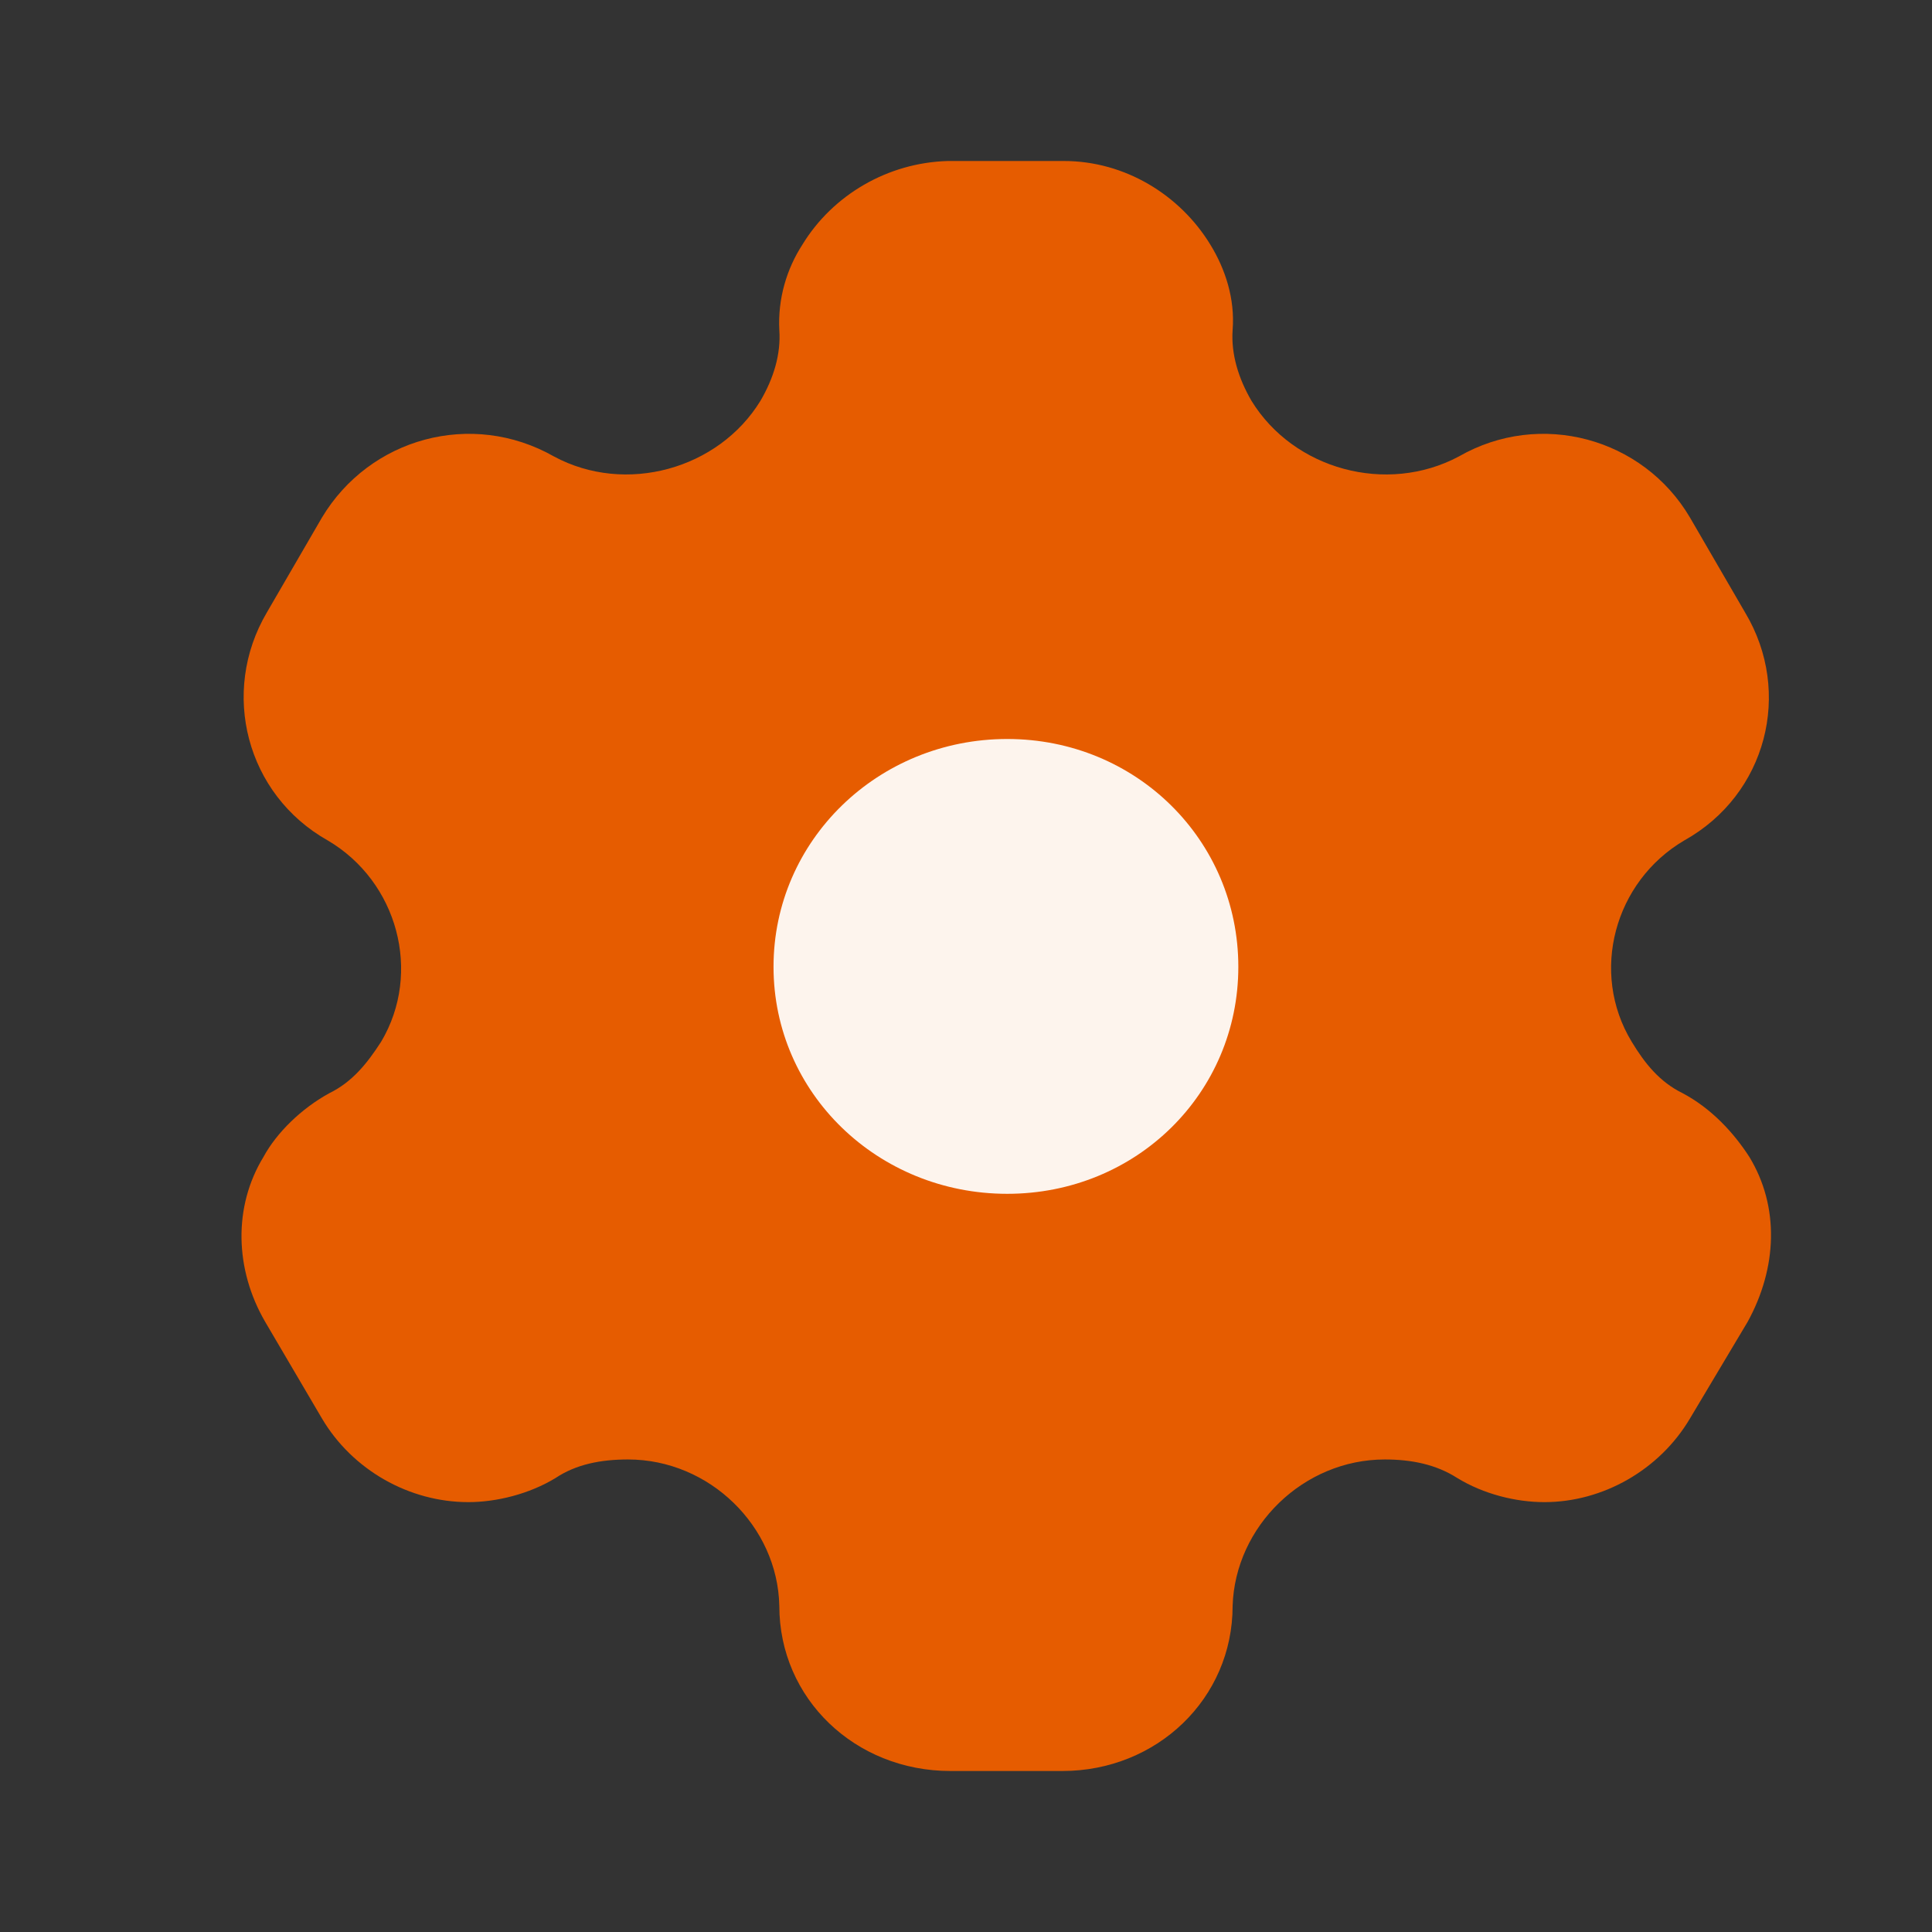 <svg width="24" height="24" viewBox="0 0 24 24" fill="none" xmlns="http://www.w3.org/2000/svg">
<rect x="0" y="0" width="24" height="24" fill="#333333" stroke="none"/>
<path d="M21.73 14.37C21.536 14.07 21.26 13.77 20.902 13.58C20.616 13.44 20.432 13.21 20.269 12.94C19.747 12.08 20.054 10.95 20.923 10.44C21.945 9.87 22.272 8.6 21.679 7.61L20.994 6.43C20.412 5.44 19.134 5.09 18.123 5.67C17.223 6.15 16.069 5.83 15.547 4.98C15.384 4.7 15.292 4.4 15.312 4.1C15.343 3.71 15.22 3.34 15.036 3.04C14.658 2.42 13.973 2 13.217 2H11.776C11.03 2.02 10.345 2.42 9.967 3.04C9.773 3.34 9.661 3.71 9.681 4.1C9.702 4.4 9.61 4.7 9.446 4.98C8.925 5.83 7.77 6.15 6.881 5.67C5.859 5.09 4.592 5.44 3.999 6.43L3.314 7.61C2.732 8.6 3.059 9.87 4.071 10.44C4.939 10.95 5.246 12.08 4.735 12.94C4.561 13.21 4.377 13.44 4.091 13.58C3.744 13.77 3.437 14.07 3.274 14.37C2.895 14.99 2.916 15.77 3.294 16.42L3.999 17.62C4.377 18.26 5.082 18.66 5.818 18.66C6.166 18.66 6.574 18.56 6.902 18.36C7.157 18.19 7.464 18.13 7.801 18.13C8.813 18.13 9.661 18.96 9.681 19.95C9.681 21.1 10.621 22 11.807 22H13.197C14.372 22 15.312 21.1 15.312 19.95C15.343 18.96 16.191 18.13 17.203 18.13C17.53 18.13 17.837 18.19 18.102 18.36C18.429 18.56 18.828 18.66 19.186 18.66C19.911 18.66 20.616 18.26 20.994 17.62L21.71 16.42C22.078 15.75 22.108 14.99 21.73 14.37Z" fill="#E65C00"/>
<path d="M12.512 14.83C10.907 14.83 9.609 13.58 9.609 12.01C9.609 10.44 10.907 9.18 12.512 9.18C14.116 9.18 15.383 10.44 15.383 12.01C15.383 13.58 14.116 14.83 12.512 14.83Z" fill="#FDF4ED"/>
</svg>
